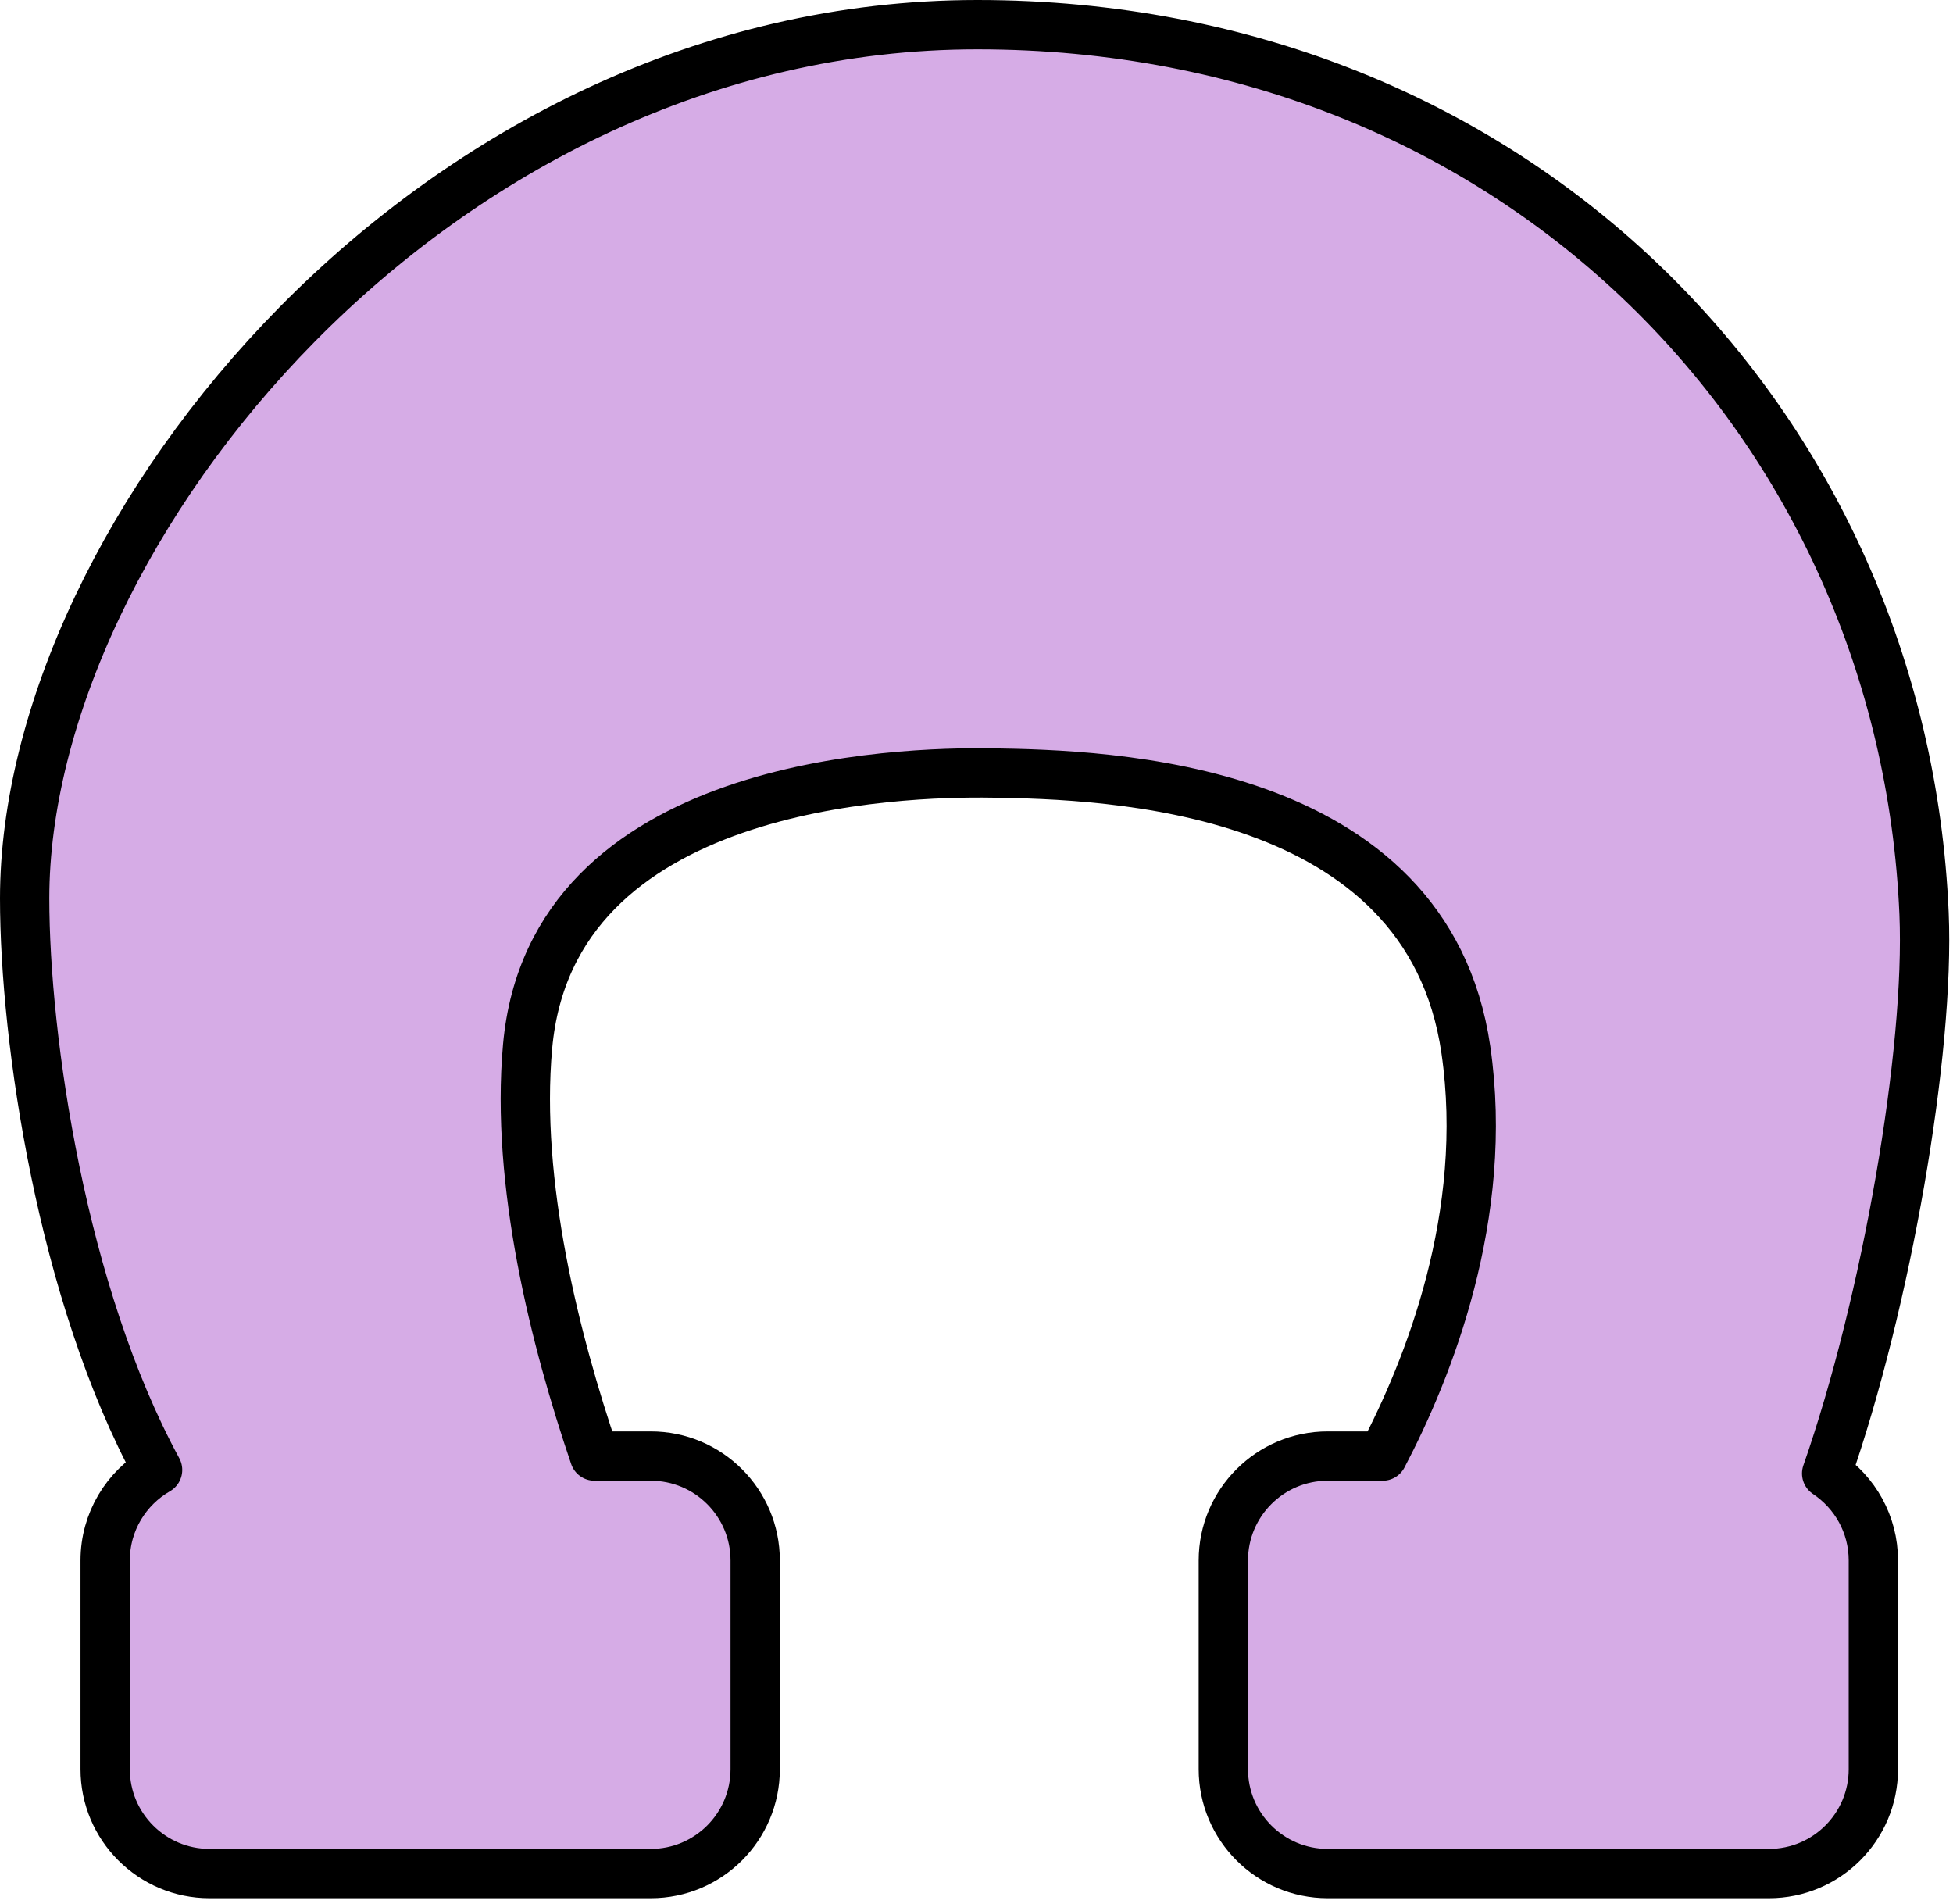 <?xml version="1.0" encoding="UTF-8" standalone="no"?>
<!DOCTYPE svg PUBLIC "-//W3C//DTD SVG 1.1//EN" "http://www.w3.org/Graphics/SVG/1.1/DTD/svg11.dtd">
<svg width="100%" height="100%" viewBox="0 0 198 193" version="1.1" xmlns="http://www.w3.org/2000/svg" xmlns:xlink="http://www.w3.org/1999/xlink" xml:space="preserve" xmlns:serif="http://www.serif.com/" style="fill-rule:evenodd;clip-rule:evenodd;stroke-linecap:round;stroke-linejoin:round;stroke-miterlimit:1.5;">
    <g transform="matrix(1,0,0,1,-0.739,-4.906)">
        <path d="M16.715,153.913C7.014,136.07 3.239,110.305 3.239,95.979C3.239,58.773 44.849,7.406 99.823,7.406C154.798,7.406 193.697,48.23 195.803,97.491C196.402,111.522 191.986,136.949 185.93,154.272C188.782,156.168 190.664,159.41 190.664,163.089L190.664,184.25C190.664,190.09 185.923,194.831 180.083,194.831L135.343,194.831C129.504,194.831 124.763,190.09 124.763,184.25L124.763,163.089C124.763,157.25 129.504,152.509 135.343,152.509L140.911,152.509C145.53,143.719 151.789,128.104 149.351,111.318C145.426,84.303 112.813,83.438 101.306,83.265C91.929,83.123 56.64,84.097 54.228,110.995C52.983,124.876 57.018,140.776 61.013,152.509L66.722,152.509C72.561,152.509 77.302,157.25 77.302,163.089L77.302,184.25C77.302,190.09 72.561,194.831 66.722,194.831L21.982,194.831C16.142,194.831 11.401,190.09 11.401,184.25L11.401,163.089C11.401,159.167 13.54,155.74 16.715,153.913Z" style="fill:rgb(214,172,230);stroke:black;stroke-width:5px;"/>
    </g>
</svg>
